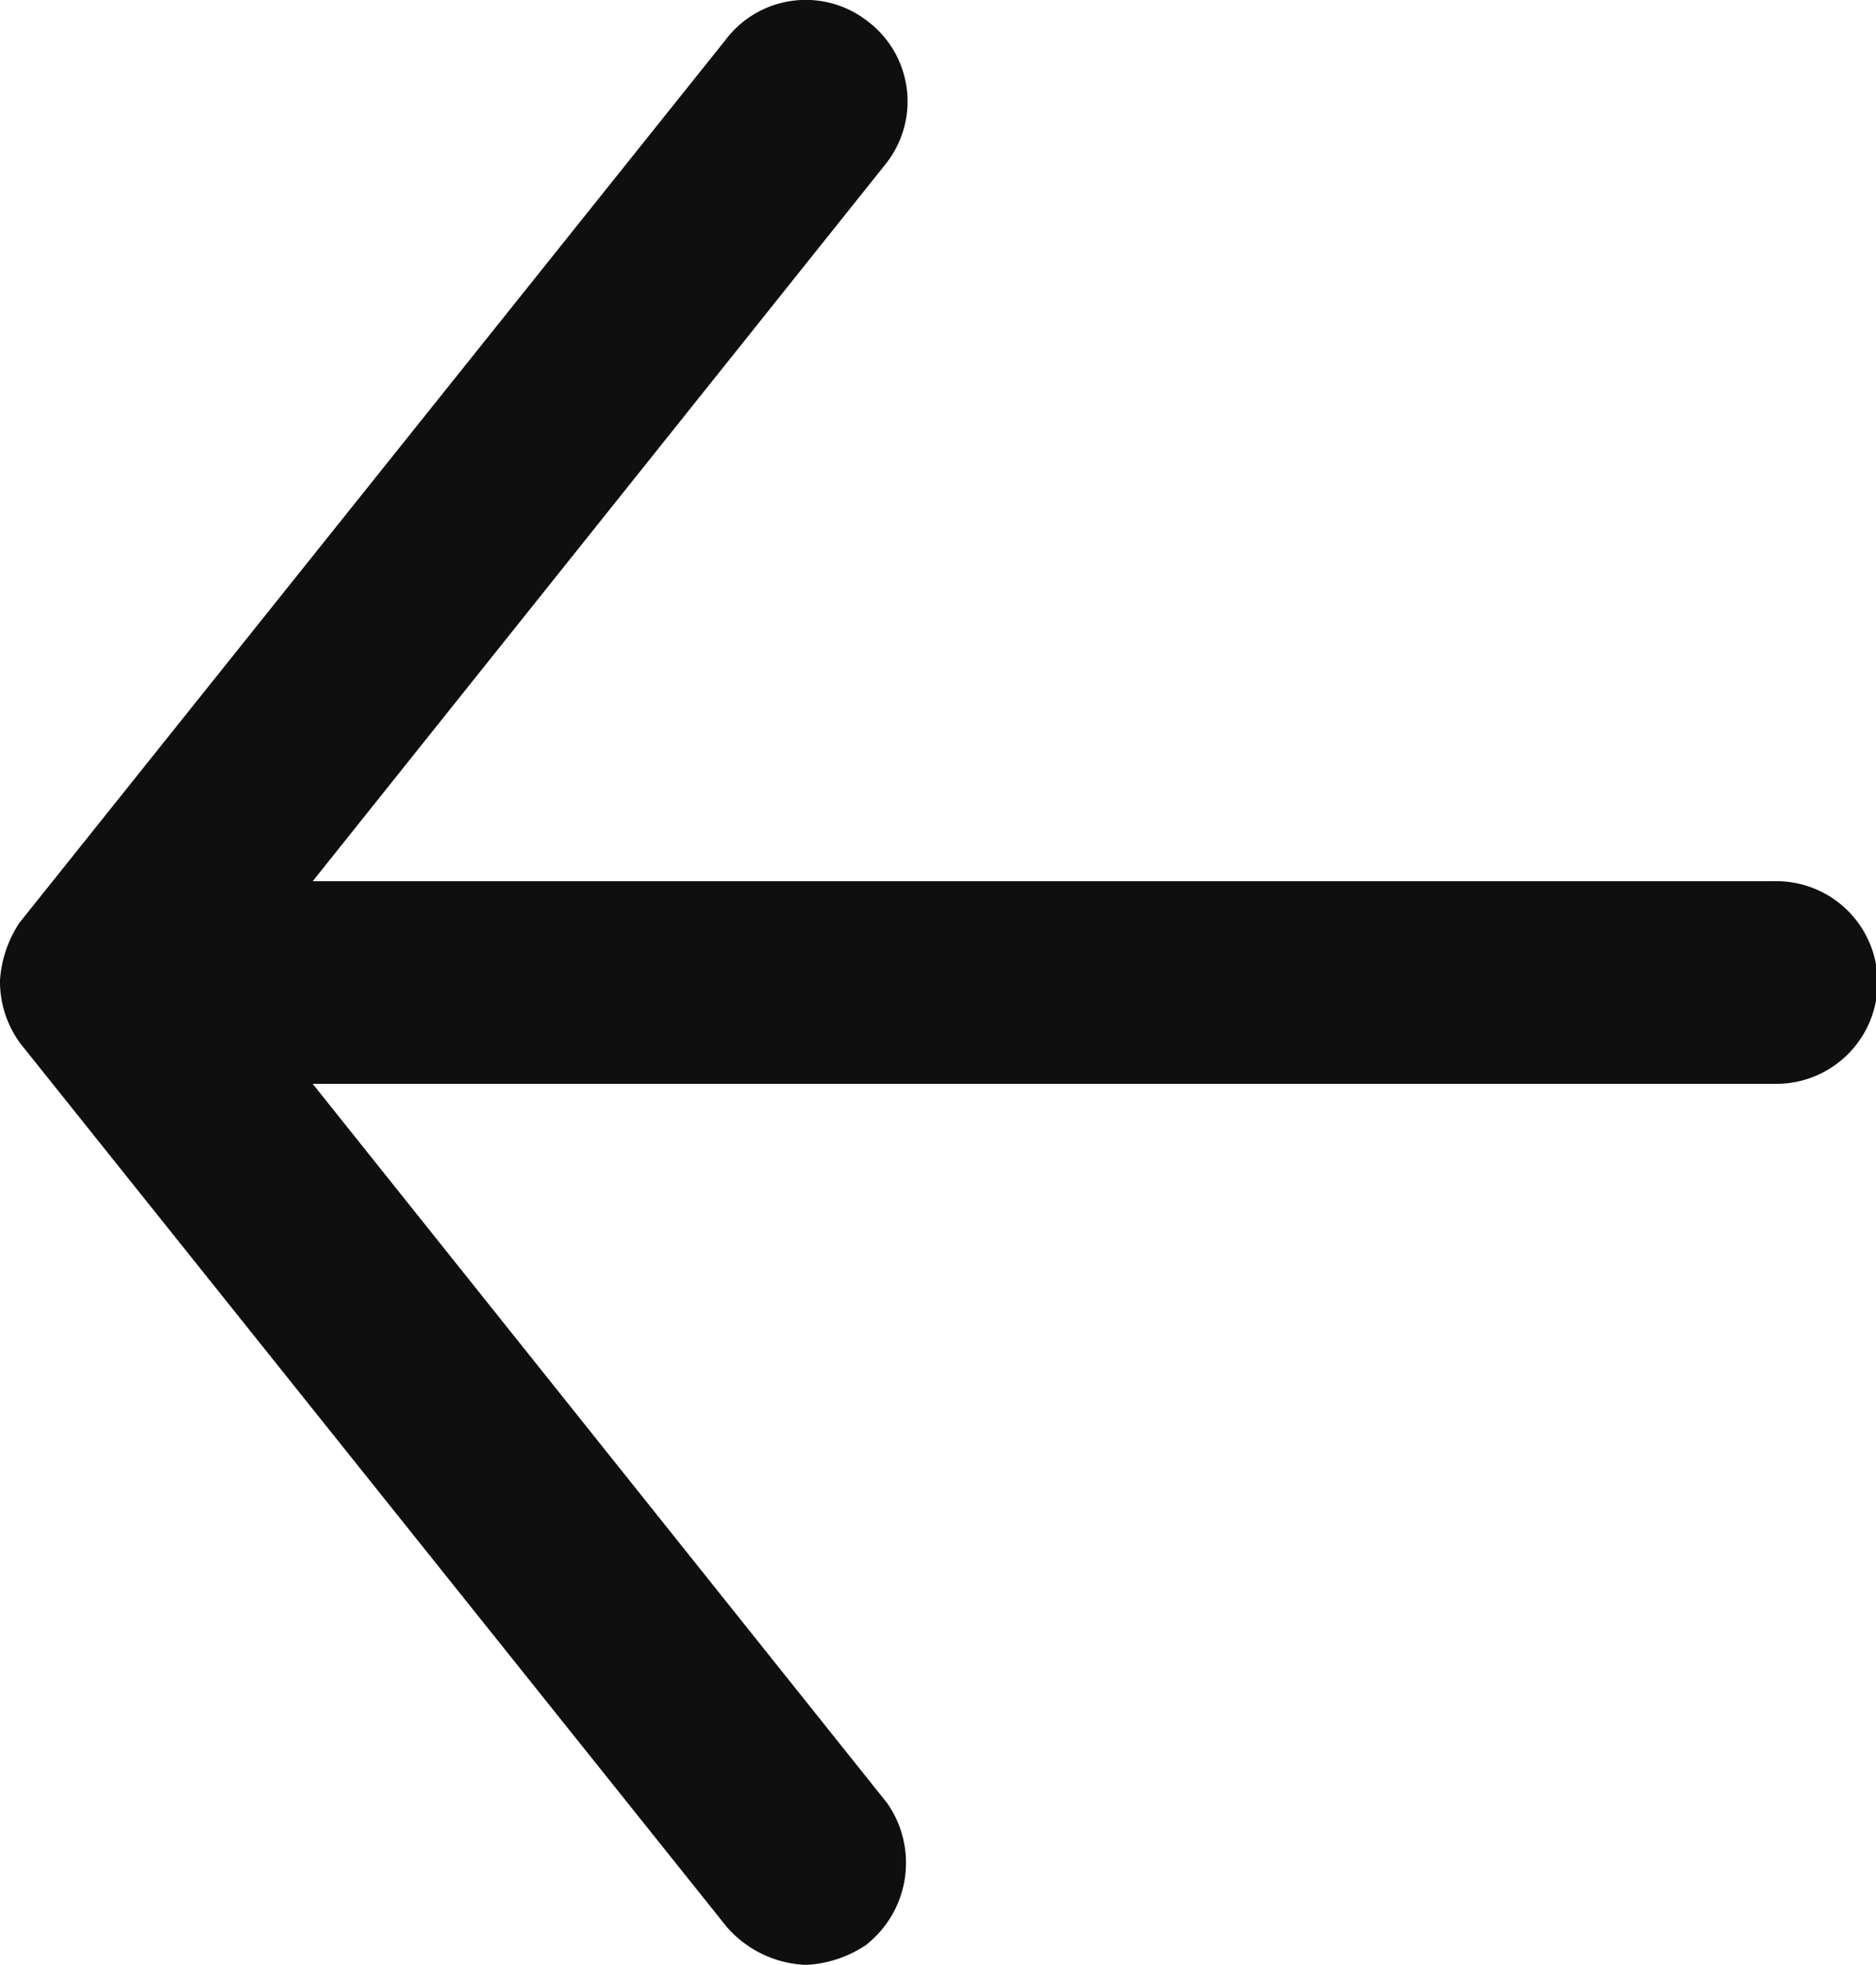 <svg xmlns="http://www.w3.org/2000/svg" viewBox="5993.59 1788.999 30.627 32.069">
  <defs>
    <style>
      .cls-1 {
        fill: #0f0f0f;
        stroke: #0f0f0f;
        stroke-width: 2px;
      }
    </style>
  </defs>
  <g id="flecha_izquiera_negra" data-name="flecha izquiera negra" transform="translate(5994.59 1790)">
    <g id="Group_364" data-name="Group 364" transform="translate(0 0)">
      <path id="Path_321" data-name="Path 321" class="cls-1" d="M27.974,14.382H2.026L12.68,1.049a.639.639,0,0,0-.131-.915.639.639,0,0,0-.915.131L.131,14.644A.929.929,0,0,0,0,15.036H0a.7.7,0,0,0,.131.392l11.5,14.379a.807.807,0,0,0,.523.261.929.929,0,0,0,.392-.131.7.7,0,0,0,.131-.915L2.026,15.689H27.974a.654.654,0,1,0,0-1.307Z" transform="translate(0 0)"/>
    </g>
  </g>
</svg>
